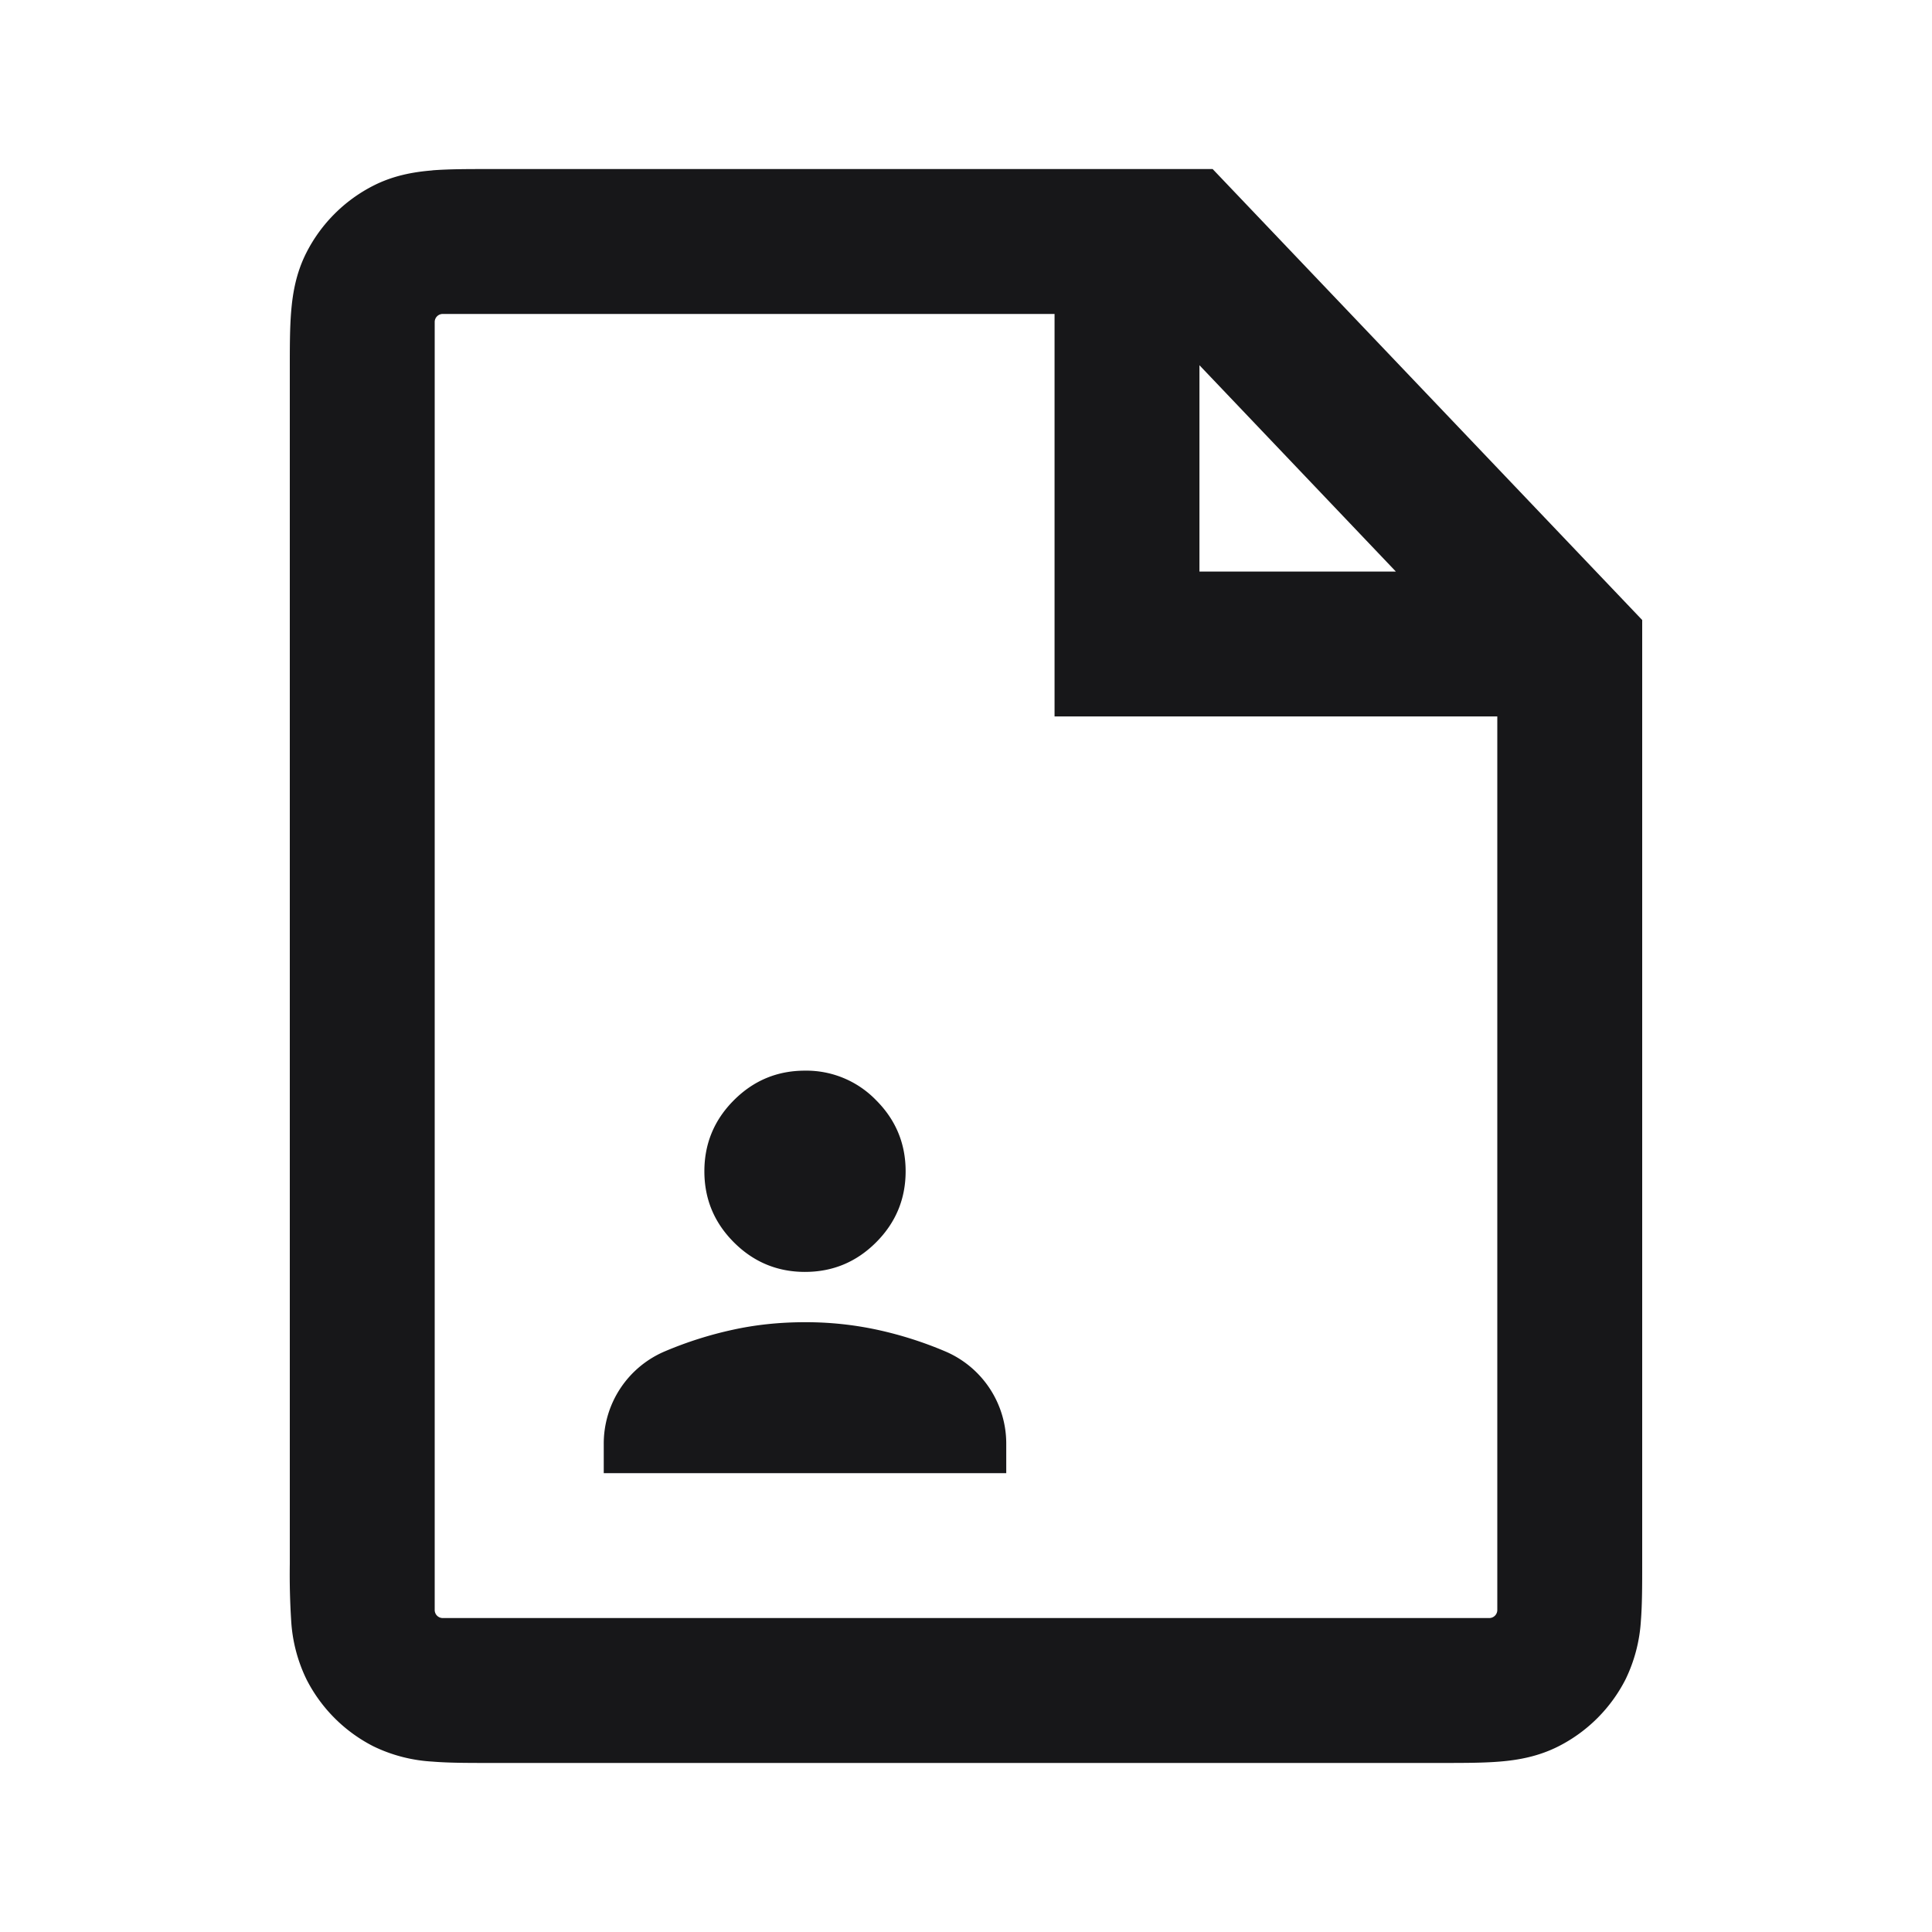 <svg xmlns="http://www.w3.org/2000/svg" width="24" height="24" fill="none" viewBox="0 0 24 24">
  <path fill="#171719" d="M10 15.8c.344 0 .638-.122.883-.367s.367-.54.367-.883c0-.344-.122-.638-.367-.883A1.204 1.204 0 0 0 10 13.3c-.344 0-.638.122-.883.367s-.367.54-.367.883c0 .344.122.638.367.883s.54.367.883.367Zm-2.5 2.5h5v-.36a1.245 1.245 0 0 0-.766-1.156 4.727 4.727 0 0 0-.836-.265 4.204 4.204 0 0 0-.898-.094c-.313 0-.612.031-.898.094a4.725 4.725 0 0 0-.836.265 1.245 1.245 0 0 0-.766 1.157v.359Z"/>
  <path fill="#171719" fill-rule="evenodd" d="M5.37 2.116c.204-.016.446-.016.7-.016h8.994L20.4 7.702V19.43c0 .254 0 .496-.016.7a1.933 1.933 0 0 1-.191.732 1.9 1.9 0 0 1-.83.83c-.255.13-.51.173-.733.191-.204.017-.446.017-.7.017H6.07c-.254 0-.496 0-.7-.017a1.921 1.921 0 0 1-.732-.19 1.9 1.9 0 0 1-.83-.83 1.922 1.922 0 0 1-.191-.733 9.125 9.125 0 0 1-.017-.7V4.57c0-.254 0-.496.017-.7.018-.223.06-.478.19-.733a1.9 1.9 0 0 1 .83-.83c.255-.13.51-.172.733-.19ZM5.4 4a.1.1 0 0 1 .1-.1h7.6v5h5.5V20a.1.1 0 0 1-.1.1h-13a.1.1 0 0 1-.1-.1V4Zm9.5 3.1V4.537L17.34 7.1H14.9Z" clip-rule="evenodd"/>
</svg>
